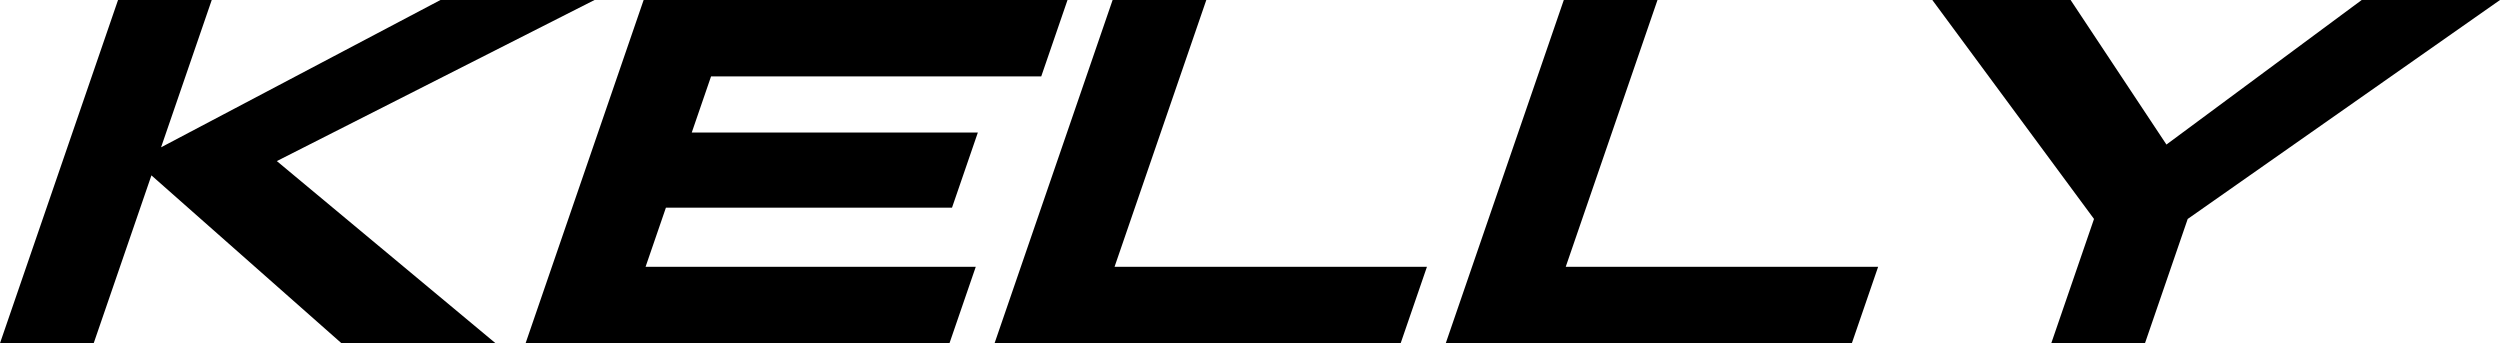 <?xml version="1.0" encoding="utf-8"?>
<!-- Generator: Adobe Illustrator 22.0.1, SVG Export Plug-In . SVG Version: 6.00 Build 0)  -->
<svg version="1.1" id="Layer_1" xmlns="http://www.w3.org/2000/svg" xmlns:xlink="http://www.w3.org/1999/xlink" x="0px" y="0px"
	 viewBox="0 0 553.045 75.925" enable-background="new 0 0 553.045 75.925" xml:space="preserve">
<path d="M46.84,0L35.632,32.587L97.438,0h34.083L61.241,35.635l48.38,40.29h-34.083L33.498,38.794L20.727,75.925H0
	L26.113,0H46.84z M236.154,0l-5.813,16.903h-73.043l-4.269,12.414h63.29l-5.718,16.626h-63.29l-4.498,13.079
	h73.043l-5.814,16.903H116.271L142.384,0H236.154z M220.017,75.925L246.13,0h20.727l-20.299,59.022h69.108
	l-5.814,16.903H220.017z M319.828,75.925L345.941,0h20.727l-20.299,59.022h69.108l-5.814,16.903H319.828z M458.056,0
	l21.201,31.977L522.454,0h30.592l-69.086,48.437l-9.454,27.488h-20.727l9.454-27.488L427.464,0H458.056z"/>
</svg>
